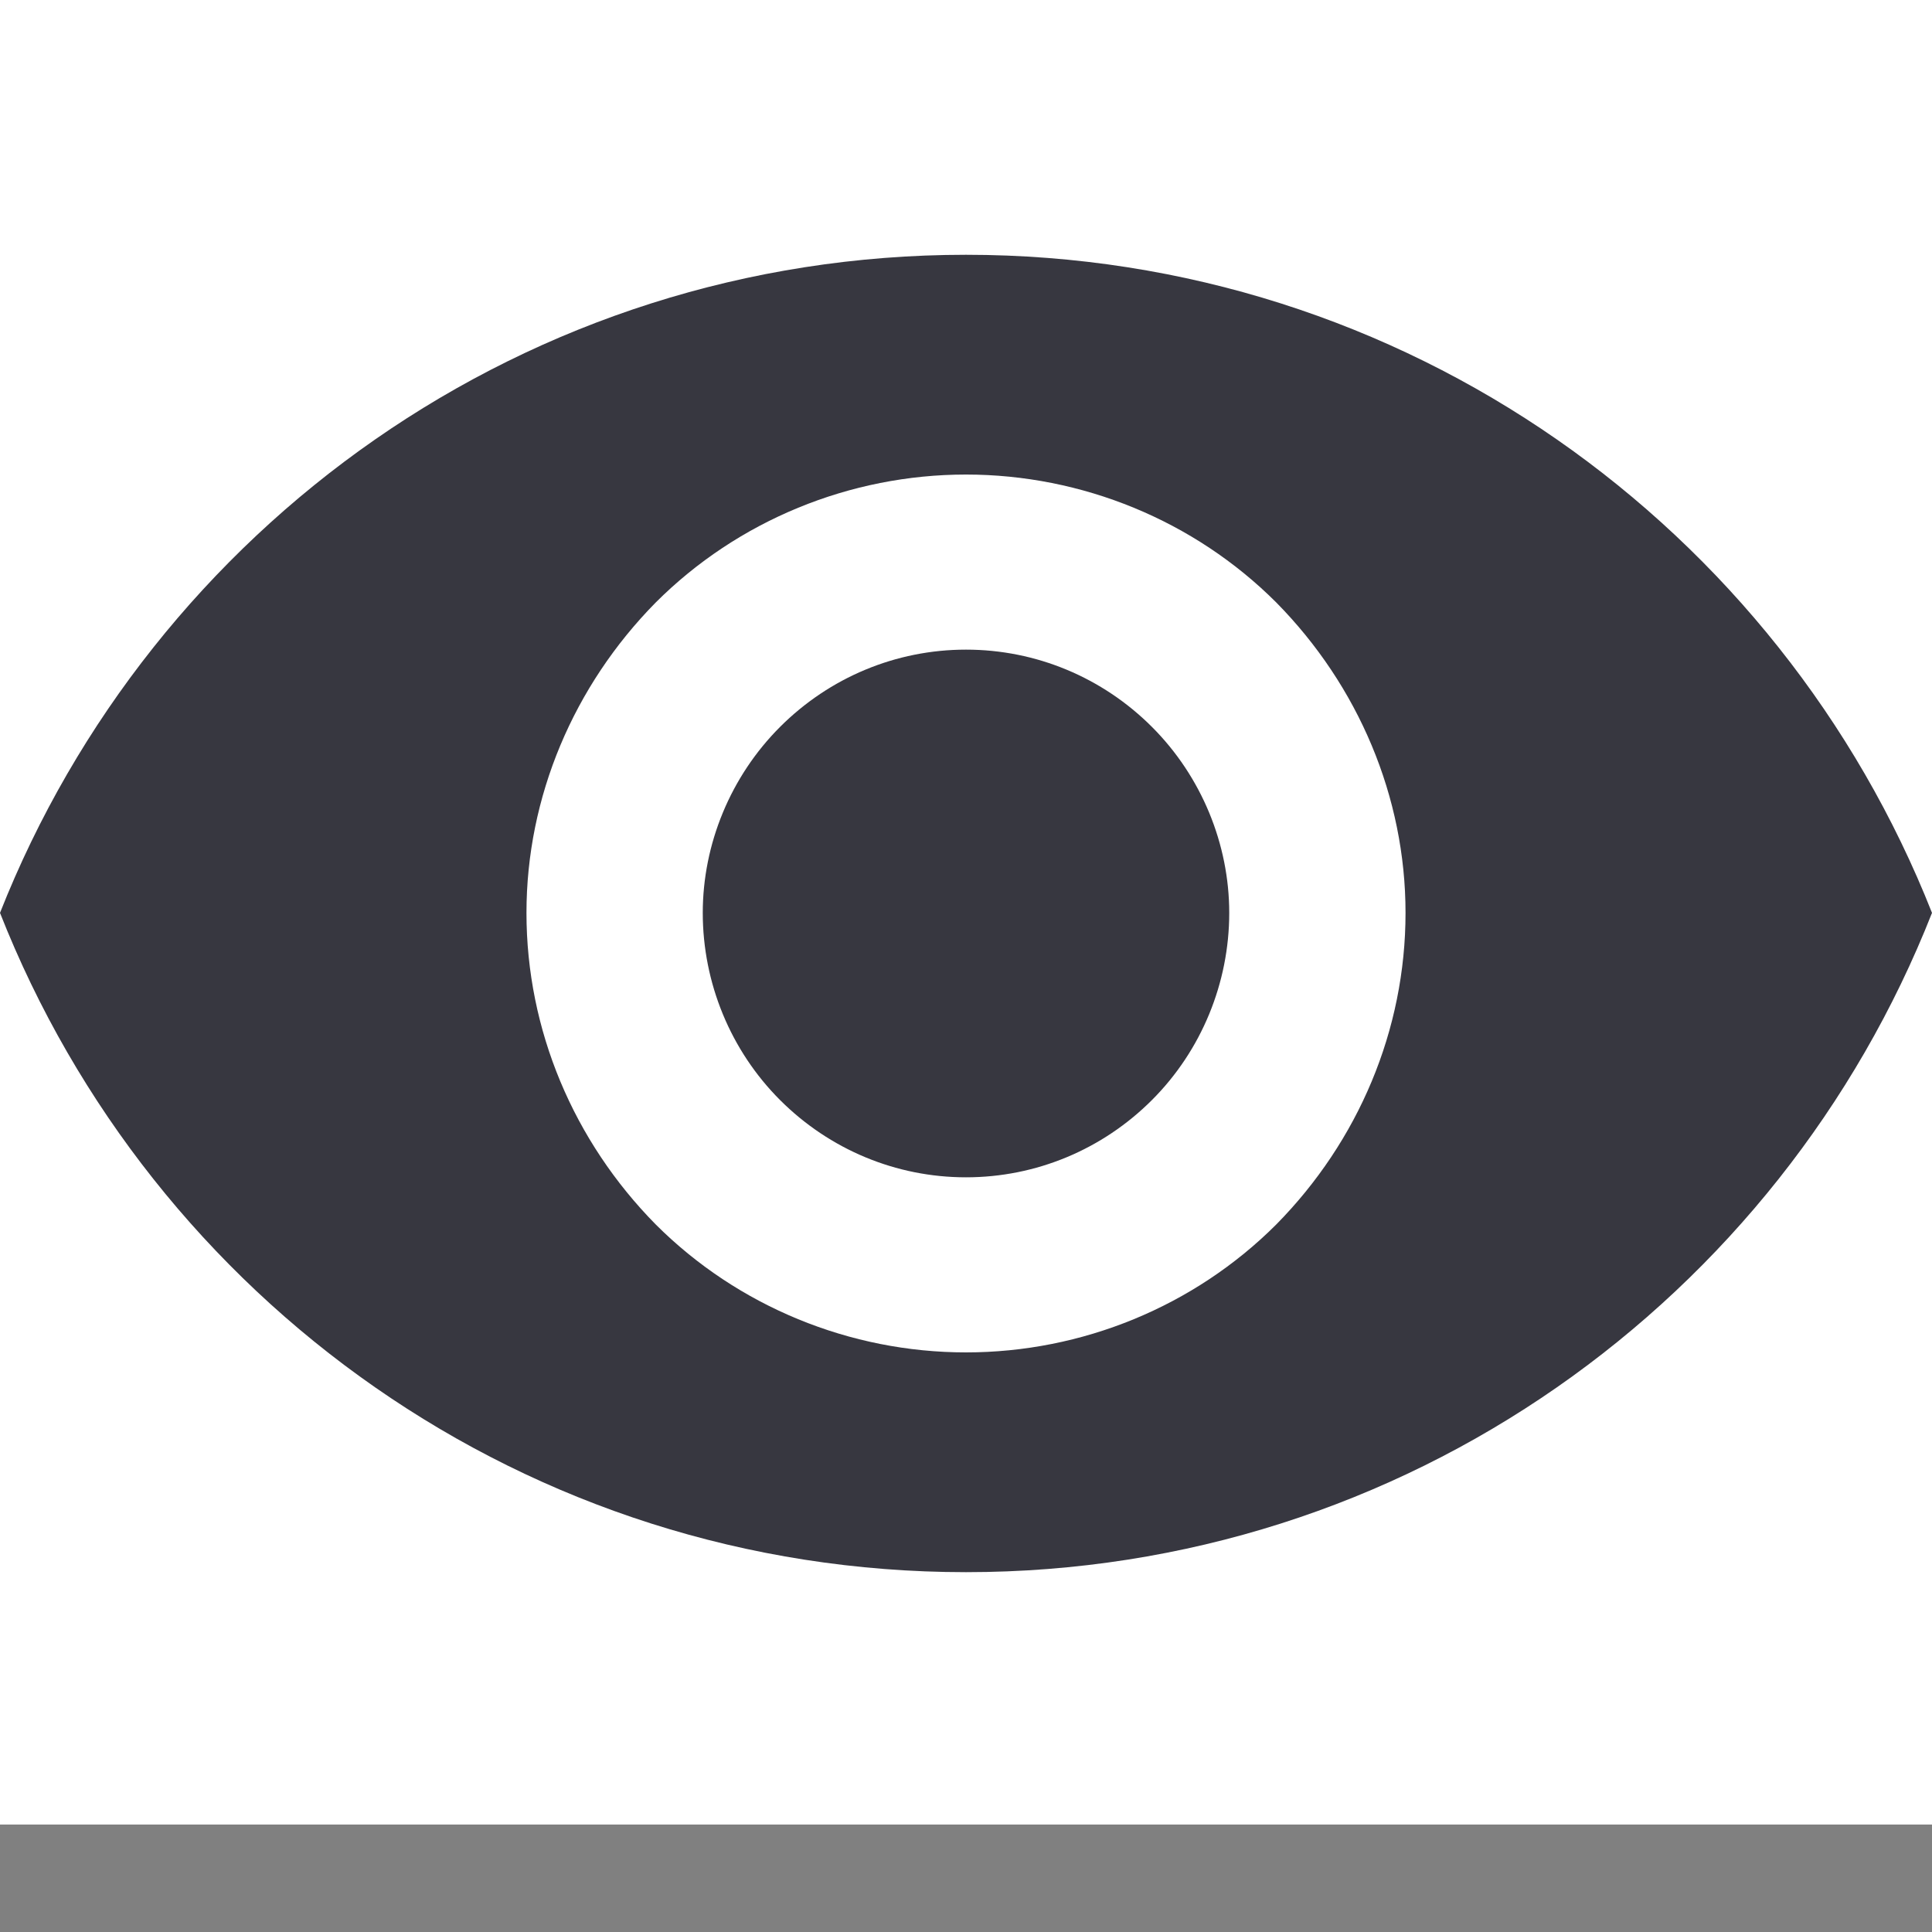 <?xml version="1.0"?>
<svg width="16" height="16" xmlns="http://www.w3.org/2000/svg" xmlns:svg="http://www.w3.org/2000/svg">
 <rect width="100%" height="100%" fill="#808080" stroke="none"/>
 <g class="layer">
  <title>Layer 1</title>
  <g id="eye-on">
   <rect fill="white" height="16" id="svg_1" width="16" x="0" y="-0.89"/>
   <path d="m8,5.38c-0.58,0 -1.13,0.23 -1.54,0.64c-0.41,0.41 -0.64,0.97 -0.64,1.54c0,0.58 0.23,1.14 0.64,1.55c0.41,0.41 0.96,0.64 1.54,0.64c0.58,0 1.13,-0.23 1.54,-0.64c0.41,-0.41 0.64,-0.97 0.64,-1.55c0,-0.57 -0.23,-1.13 -0.64,-1.54c-0.41,-0.41 -0.96,-0.64 -1.54,-0.64zm0,5.82c-0.96,0 -1.89,-0.38 -2.57,-1.06c-0.68,-0.69 -1.07,-1.61 -1.07,-2.58c0,-0.96 0.39,-1.88 1.07,-2.57c0.68,-0.68 1.61,-1.06 2.57,-1.06c0.96,0 1.89,0.38 2.57,1.06c0.68,0.69 1.07,1.61 1.07,2.57c0,0.97 -0.39,1.89 -1.07,2.58c-0.68,0.68 -1.61,1.06 -2.57,1.06zm0,-9.09c-3.64,0 -6.74,2.26 -8,5.45c1.26,3.2 4.36,5.46 8,5.46c3.64,0 6.74,-2.26 8,-5.46c-1.26,-3.19 -4.36,-5.45 -8,-5.45z" fill="#373740" id="Vector"/>
  </g>
 </g>
</svg>
